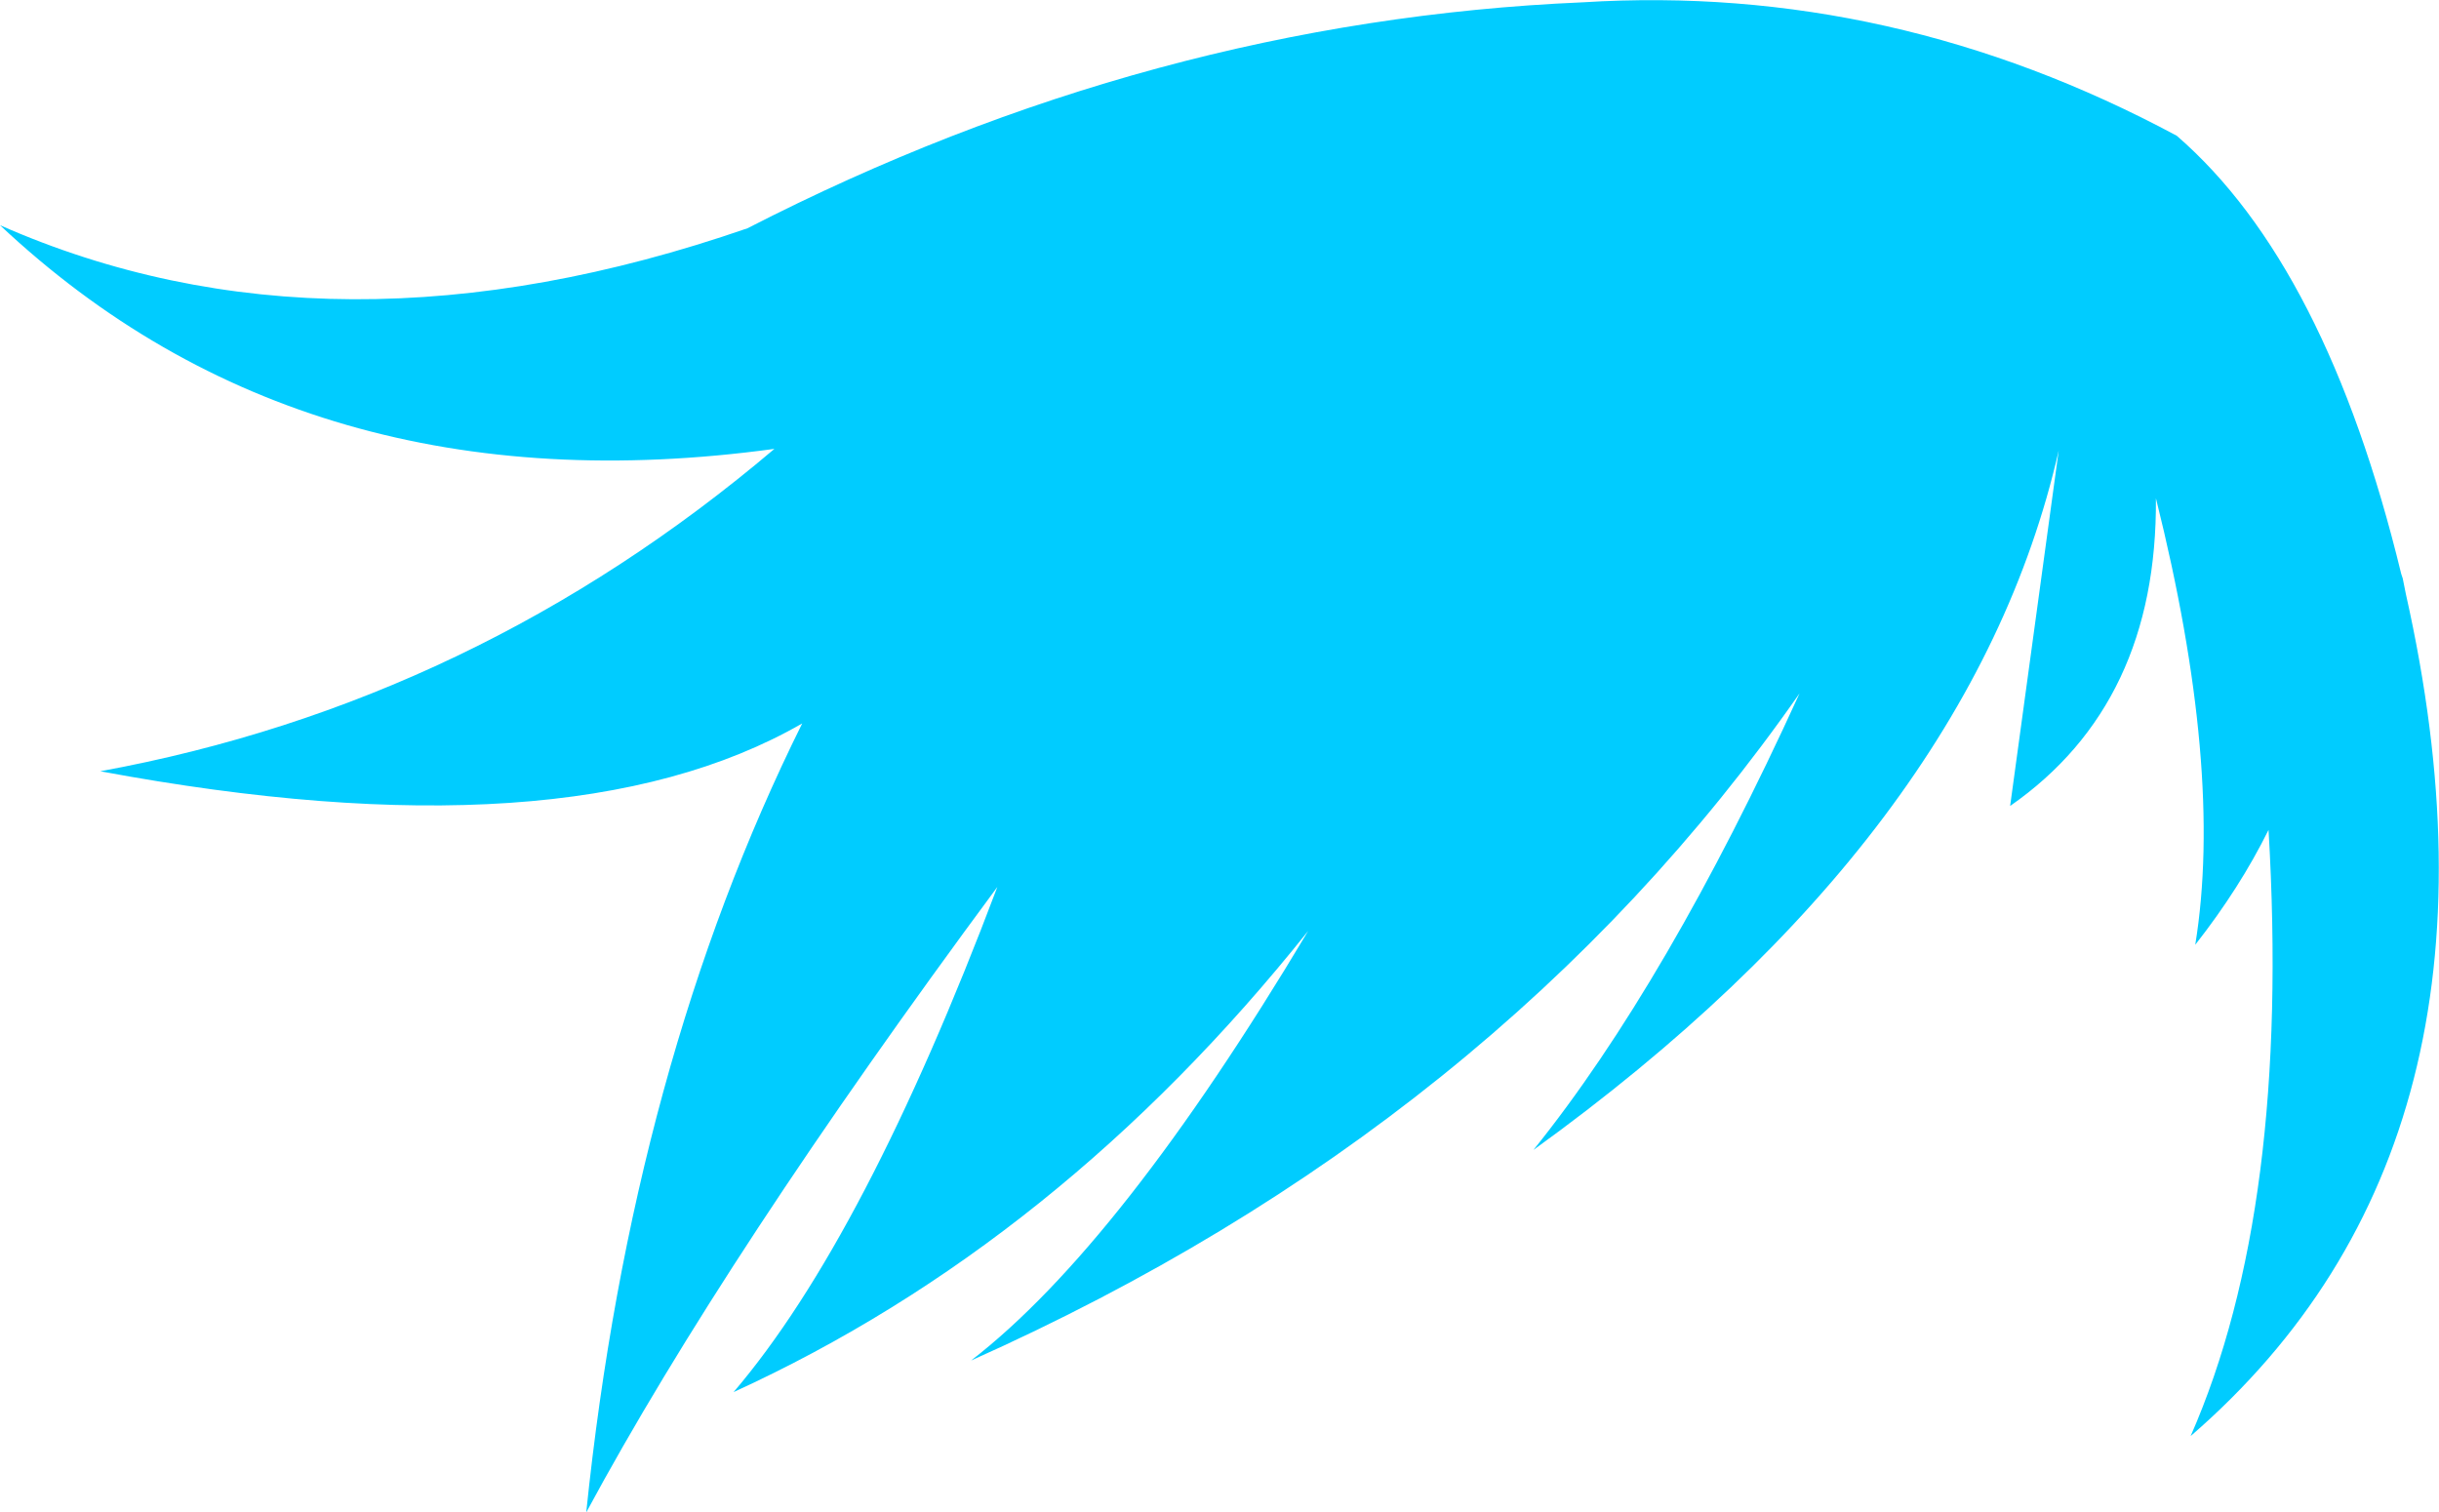 <?xml version="1.0" encoding="UTF-8" standalone="no"?>
<svg xmlns:xlink="http://www.w3.org/1999/xlink" height="98.05px" width="158.1px" xmlns="http://www.w3.org/2000/svg">
  <g transform="matrix(1.0, 0.0, 0.0, 1.0, 79.05, 49.0)">
    <path d="M-30.6 -34.2 Q-4.4 -47.65 23.55 -48.85 43.6 -50.1 62.05 -40.2 71.75 -31.8 76.6 -11.8 L76.7 -11.5 76.9 -10.5 Q84.9 25.1 62.95 44.1 69.45 29.3 68.0 4.8 66.15 8.55 63.25 12.25 65.1 0.9 60.7 -16.7 60.8 -3.4 51.25 3.25 L54.4 -19.8 Q48.75 5.05 20.35 25.55 29.0 14.8 37.6 -4.05 18.05 23.95 -16.1 39.2 -6.4 31.7 5.75 11.35 -10.4 31.6 -31.5 41.25 -23.0 31.3 -14.4 8.5 -32.05 32.35 -41.05 49.05 -38.05 20.05 -27.05 -2.1 -42.25 6.65 -72.55 1.0 -48.25 -3.45 -28.85 -19.9 -59.2 -15.75 -79.05 -34.4 -57.5 -24.9 -30.6 -34.2" fill="#00ccff" fill-rule="evenodd" stroke="none"/>
  </g>
</svg>
